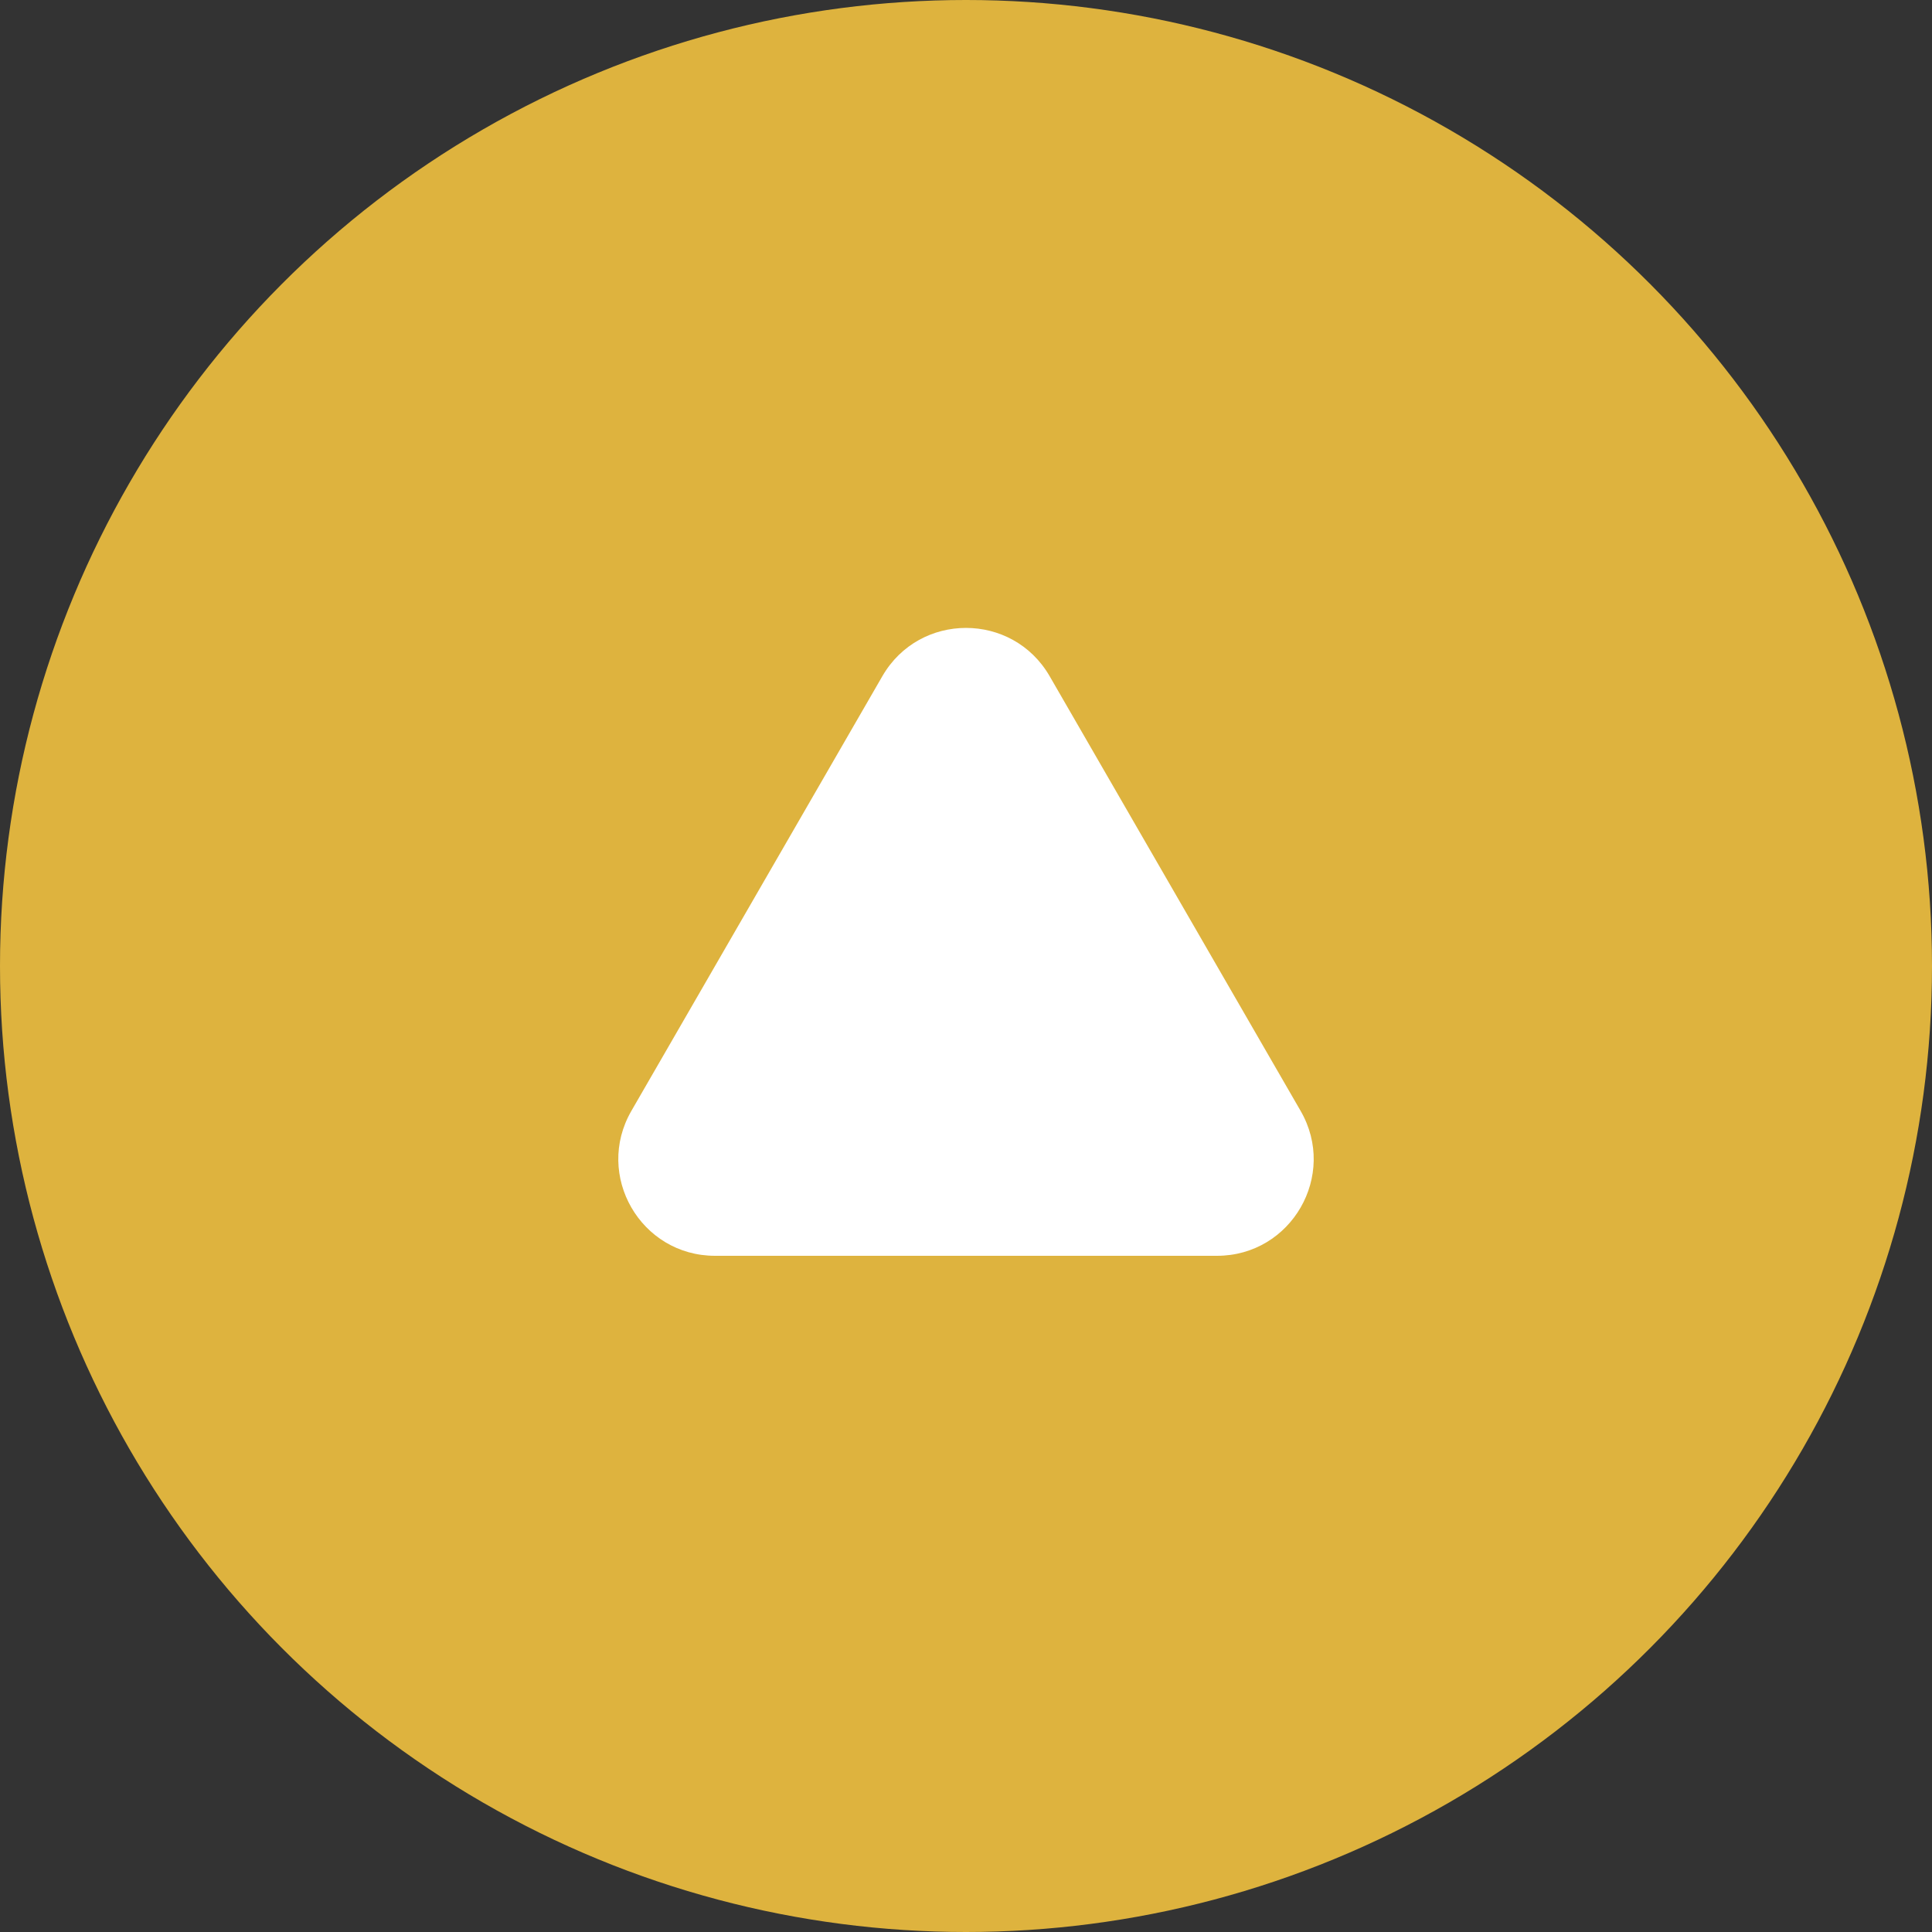 <svg width="40" height="40" viewBox="0 0 40 40" fill="none" xmlns="http://www.w3.org/2000/svg">
    <rect x="0" y="0" width="40" height="40" fill="#333333" stroke="none"/>
    <circle cx="20" cy="20" r="20" fill="#DEB33E"/>
    <path d="M18.268 14C19.038 12.667 20.962 12.667 21.732 14L24.33 18.5L26.928 23C27.698 24.333 26.736 26 25.196 26H20H14.804C13.264 26 12.302 24.333 13.072 23L15.67 18.5L18.268 14Z"
          fill="white"/>
</svg>
